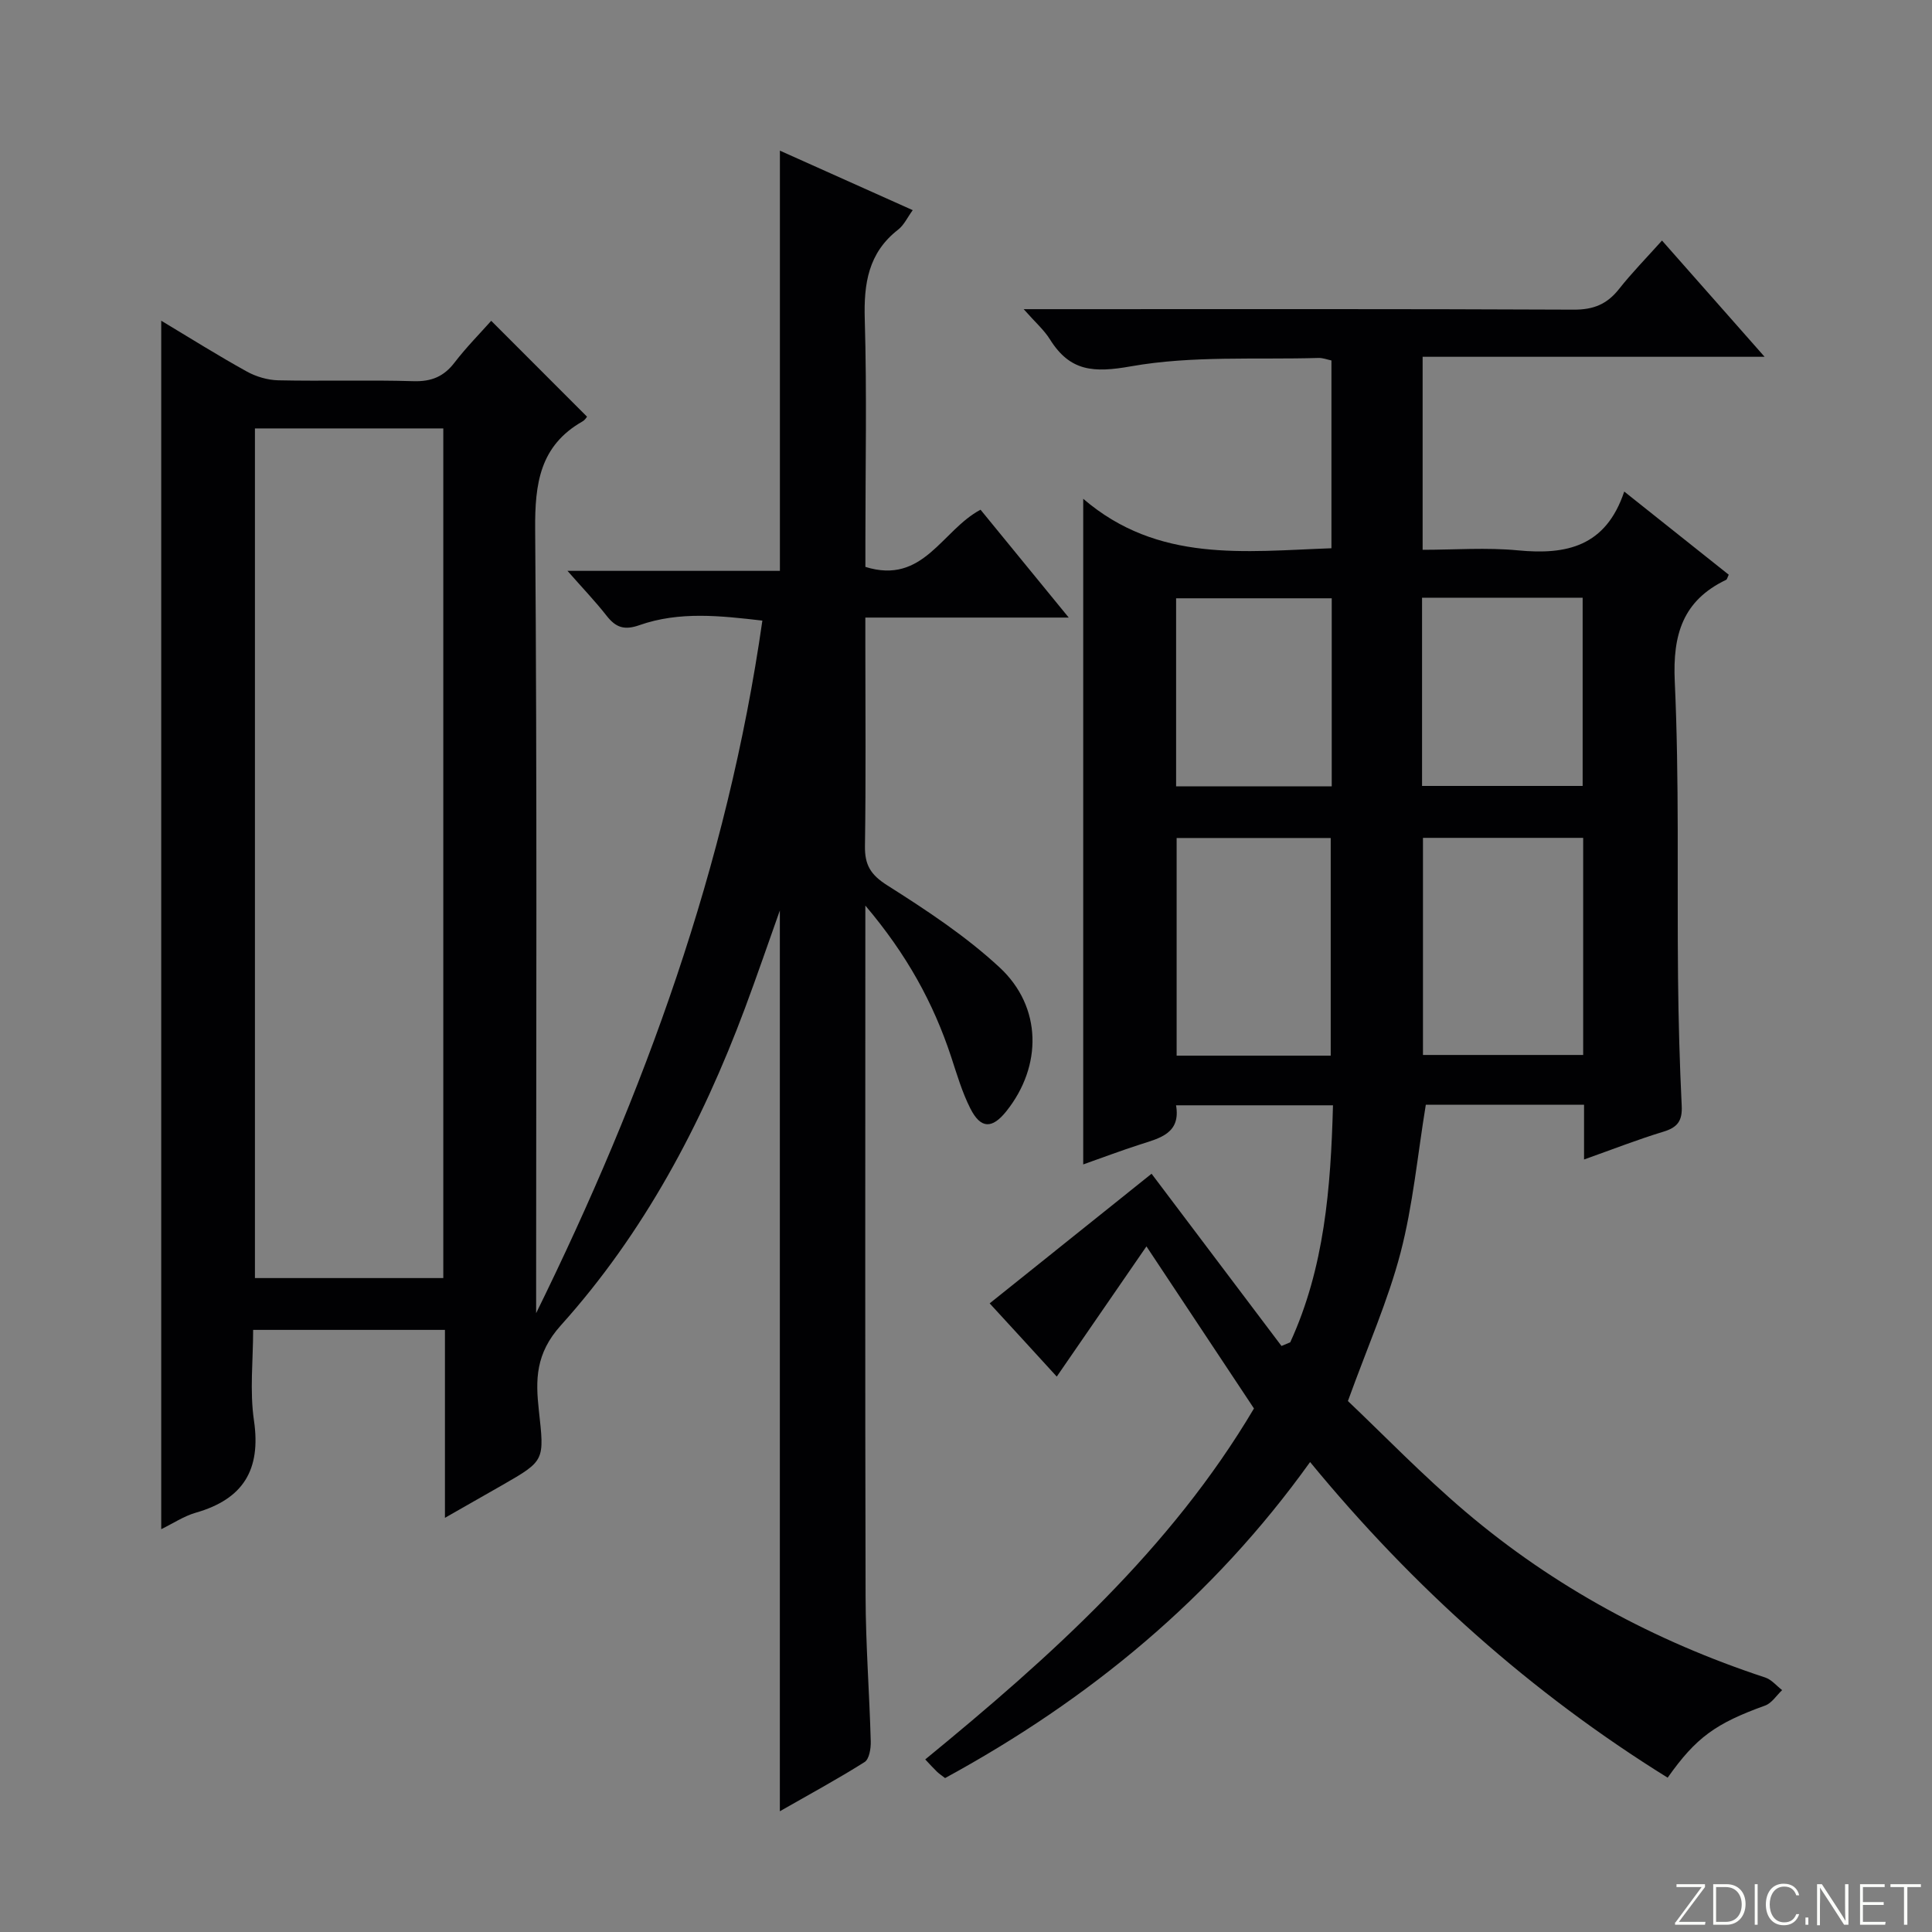 <svg enable-background="new 0 0 400 400" viewBox="0 0 400 400" xmlns="http://www.w3.org/2000/svg"><rect x="0" y="0" width="400" height="400" fill="#808080" stroke="none"/><g fill="#fbfcfa"><path d="m346.9 398 5.4-7.3h-5.2v-.6h5.9v.6l-5.4 7.2h5.5l-.1.6h-6.2v-.5z"/><path d="m354.7 390.1h2.8c2.3 0 3.9 1.6 3.9 4.1s-1.6 4.3-3.9 4.3h-2.8zm.6 7.8h2c2.2 0 3.3-1.6 3.3-3.6 0-1.8-1-3.6-3.3-3.6h-2z"/><path d="m363.9 390.1v8.4h-.6v-8.4z"/><path d="m372.5 396.3c-.4 1.3-1.4 2.3-3.2 2.3-2.4 0-3.7-1.9-3.7-4.3 0-2.3 1.2-4.3 3.7-4.3 1.8 0 2.9 1 3.2 2.4h-.6c-.4-1.1-1.1-1.8-2.5-1.8-2.1 0-3 1.9-3 3.7s.9 3.7 3 3.7c1.4 0 2.1-.7 2.5-1.7z"/><path d="m373.8 398.5v-1.5h.6v1.5z"/><path d="m376.2 398.5v-8.4h1c1.3 2 4.4 6.7 4.9 7.6-.1-1.2-.1-2.4-.1-3.8v-3.8h.7v8.4h-.9c-1.2-1.9-4.4-6.8-5-7.7.1 1.1 0 2.3 0 3.9v3.9h-.6z"/><path d="m390 394.4h-4.3v3.5h4.7l-.1.6h-5.2v-8.4h5.1v.6h-4.5v3.1h4.3v.7z"/><path d="m394.2 390.7h-2.8v-.6h6.3v.6h-2.8v7.8h-.7z"/></g><path d="m161.46 375c0-62.4 0-124.3 0-186.5-2.45 6.87-4.75 13.62-7.25 20.31-8.98 24.03-20.93 46.51-38.1 65.6-5.26 5.85-5.24 11.27-4.55 17.56 1.14 10.42 1.32 10.41-7.52 15.48-3.72 2.14-7.46 4.26-11.92 6.8 0-13.31 0-25.98 0-38.91-13.36 0-26.12 0-39.71 0 0 6.25-.73 12.63.17 18.76 1.5 10.23-2.24 16.28-12.05 19.09-2.47.71-4.7 2.22-7.15 3.41 0-83.58 0-166.58 0-250.2 6.08 3.65 11.81 7.25 17.72 10.52 1.93 1.07 4.32 1.77 6.52 1.82 9.33.2 18.67-.1 27.99.18 3.71.11 6.28-.95 8.51-3.87 2.42-3.15 5.24-6 7.58-8.63 6.68 6.69 13.2 13.2 19.84 19.85-.05.05-.4.68-.94.98-8.83 5.03-9.87 12.87-9.8 22.32.41 52.32.2 104.64.2 156.96v5.35c22.38-45.52 39.58-92.59 46.84-143.39-8.65-1-17.17-1.97-25.45.94-3.12 1.1-4.88.5-6.78-1.92-2.33-2.98-4.97-5.73-8.12-9.32h43.98c0-29.26 0-57.96 0-87 8.97 4.02 18.02 8.07 27.5 12.32-1.1 1.51-1.81 3.1-3.03 4.04-6.18 4.81-7.12 11.17-6.9 18.57.45 15.32.13 30.66.13 45.99v5.26c12.03 3.75 15.78-7.56 23.84-11.84 5.79 7.07 11.73 14.35 18.26 22.33-14.34 0-27.88 0-42.11 0v5.8c0 13.83.13 27.66-.08 41.49-.06 3.92 1.16 5.96 4.62 8.15 8.1 5.13 16.25 10.5 23.25 16.99 8.84 8.19 8.84 20.46 1.41 29.77-2.95 3.7-5.31 3.68-7.46-.56-1.71-3.38-2.79-7.09-3.98-10.71-3.67-11.12-9.17-21.17-17.76-31.3v6.17c0 45.66-.07 91.31.05 136.97.03 9.98.8 19.95 1.07 29.92.04 1.45-.31 3.66-1.27 4.26-5.68 3.58-11.62 6.8-17.55 10.19zm-108.68-286.3v175.91h39c0-58.8 0-117.21 0-175.91-12.99 0-25.74 0-39 0z" fill="#010103"/><path d="m204.9 269.85c11.55-9.25 22.7-18.18 33.52-26.84 9.03 11.98 17.97 23.82 26.9 35.66.6-.25 1.21-.51 1.81-.76 7.08-15.42 8.39-31.92 8.85-49.07-10.89 0-21.44 0-32.49 0 1 5.81-3.33 6.79-7.44 8.11-3.92 1.26-7.78 2.72-11.78 4.13 0-45.68 0-90.98 0-137.81 15.51 13.31 33.44 10.88 51.39 10.24 0-13.03 0-25.81 0-38.88-.83-.17-1.77-.55-2.68-.52-12.96.38-26.16-.51-38.8 1.73-7.77 1.38-12.64 1.07-16.79-5.56-1.21-1.95-3.02-3.52-5.45-6.27h5.93c35.99 0 71.98-.07 107.97.1 4.09.02 6.89-1.14 9.36-4.27 2.66-3.37 5.68-6.44 8.9-10.04 7.08 8.02 13.85 15.69 21.24 24.07-24.03 0-47.22 0-70.8 0v39.96c6.6 0 13.24-.51 19.78.12 9.95.95 18.14-.74 21.96-12.18 7.74 6.16 14.71 11.71 21.64 17.22-.28.56-.34.96-.55 1.06-8.95 4.29-11.07 11.3-10.63 21 .94 20.45.47 40.97.68 61.46.09 8.82.33 17.63.76 26.44.15 3.02-.8 4.44-3.71 5.33-5.38 1.63-10.62 3.69-16.51 5.78 0-4.03 0-7.58 0-11.34-11.41 0-22.32 0-32.76 0-1.72 10.49-2.66 20.78-5.23 30.64-2.58 9.88-6.78 19.33-10.9 30.71 7.28 6.9 15.45 15.37 24.38 22.95 18.33 15.55 39.17 26.77 62.02 34.29 1.31.43 2.34 1.72 3.5 2.61-1.17 1.1-2.14 2.7-3.53 3.2-10.21 3.69-14.27 6.57-20.17 14.93-28.21-17.52-52.65-39.35-74.03-65.35-20.15 28.13-45.74 49.18-75.57 65.43-.63-.49-1.19-.85-1.66-1.3-.72-.69-1.38-1.43-2.45-2.56 26-21.3 50.83-43.57 68.06-72.66-7.4-11.15-14.64-22.08-22.26-33.56-6.06 8.79-12.11 17.58-18.57 26.96-4.71-5.17-9.23-10.09-13.89-15.16zm122.88-96.38c-11.48 0-22.38 0-33.17 0v44.95h33.17c0-15.19 0-29.98 0-44.95zm-52.27 45.09c0-15.5 0-30.38 0-45.06-10.97 0-21.52 0-31.9 0v45.06zm18.91-55.84h33.25c0-13.14 0-26 0-38.97-11.22 0-22.11 0-33.25 0zm-18.7.08c0-13.2 0-25.96 0-38.93-10.9 0-21.59 0-32.22 0v38.93z" fill="#010103"/></svg>